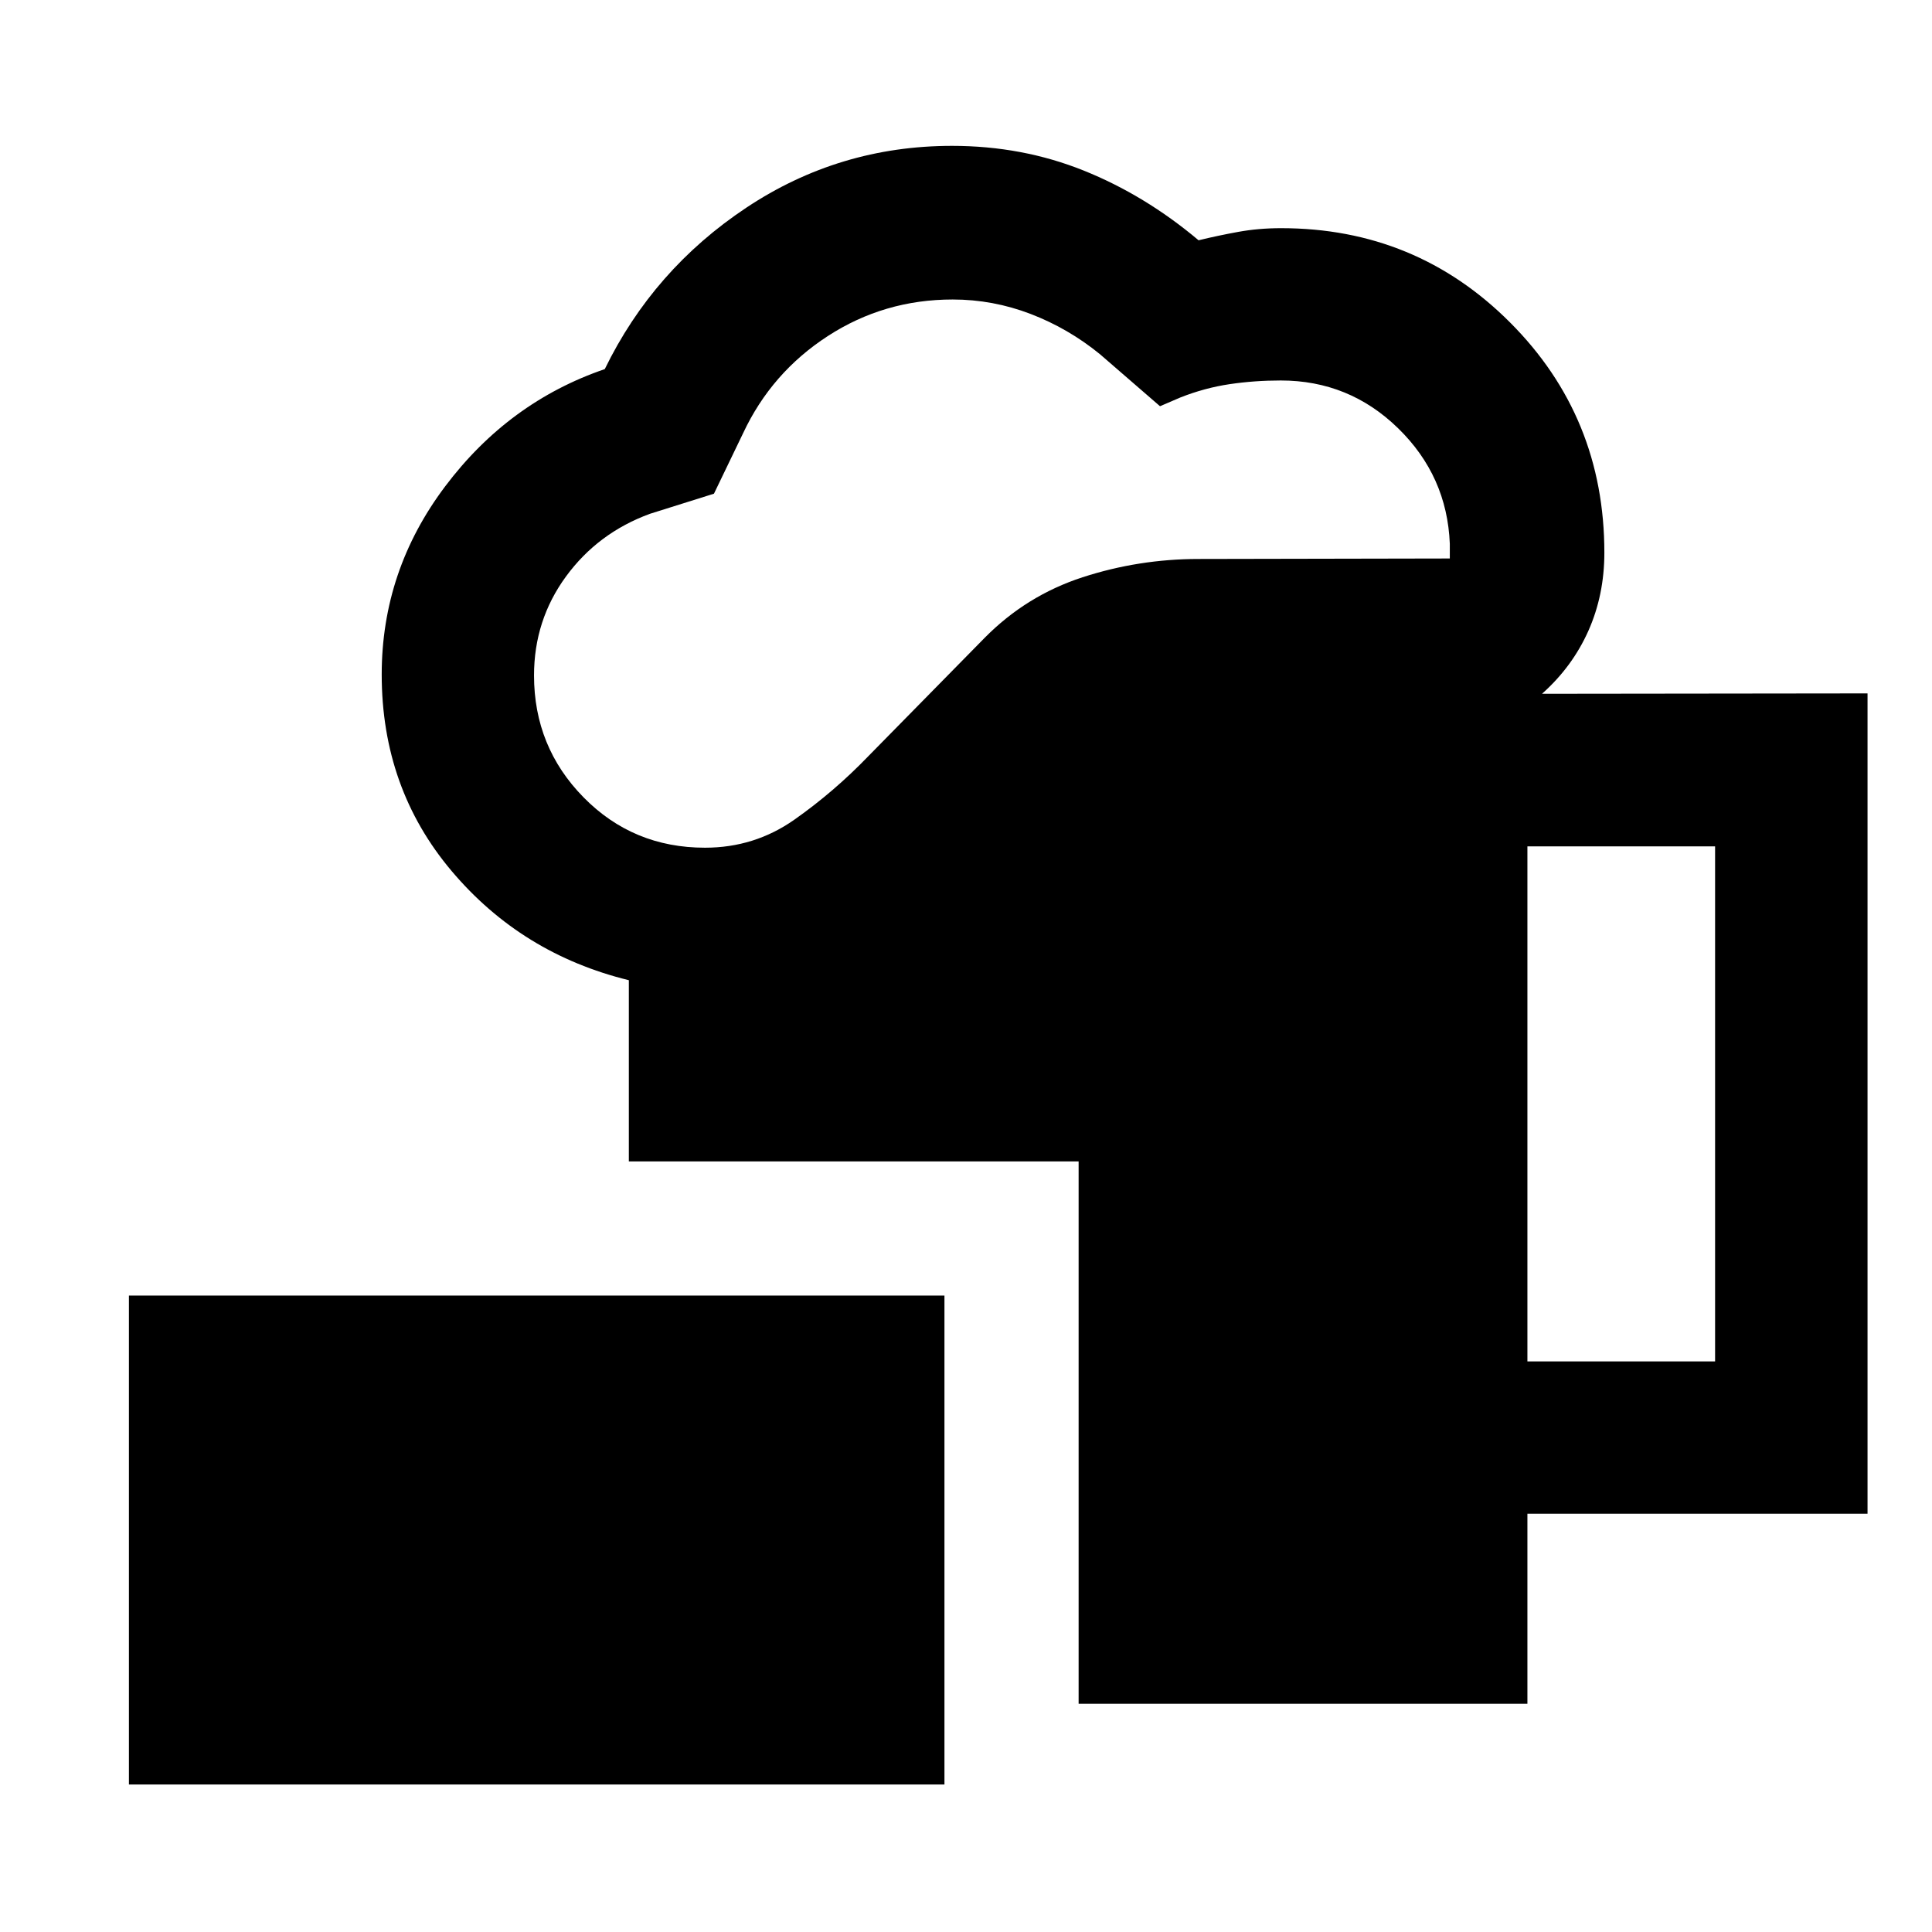 <svg xmlns="http://www.w3.org/2000/svg" height="40" viewBox="0 -960 960 960" width="40"><path d="M64.06-73.3v-242.93h405.23V-73.3H64.06Zm471.9-40.1v-269.5H312.47v-90.04q-53.24-13.04-88.02-54.21-34.78-41.17-34.78-97.69 0-51.61 31.55-93.51 31.54-41.91 79.29-58.24 24.11-49.47 70.32-80.2 46.21-30.73 102.24-30.73 34.81 0 65.33 12.24 30.53 12.25 57.17 34.68 9.41-2.3 19.6-4.16 10.2-1.86 21.41-1.86 67.01 0 113.81 46.9 46.81 46.89 46.81 114.36 0 20.95-7.93 38.79-7.94 17.84-23.05 31.31l161.75-.19v407.6H758.96v94.45h-223ZM350.31-538.78q24.57 0 44.35-13.89 19.77-13.89 36.88-31.66l57.66-58.66q20.77-21.07 48.72-30.17 27.95-9.09 57.7-9.09l124.78-.24v-7.33q-1.36-33.66-25.7-57.39-24.34-23.73-58.29-23.73-13.07 0-25.42 1.83-12.35 1.83-24.44 6.6l-10.15 4.36-29.82-25.83q-15.76-12.85-34.5-20.03-18.73-7.17-38.72-7.17-34 0-62 18.15t-42.11 48.27l-14.49 30.07-31.8 9.99q-25.87 9.47-41.74 31.17-15.87 21.7-15.87 49.16 0 35.5 24.59 60.54 24.59 25.05 60.37 25.05Zm408.65 255.26h93.26v-255.92h-93.26v255.92Z"/></svg>